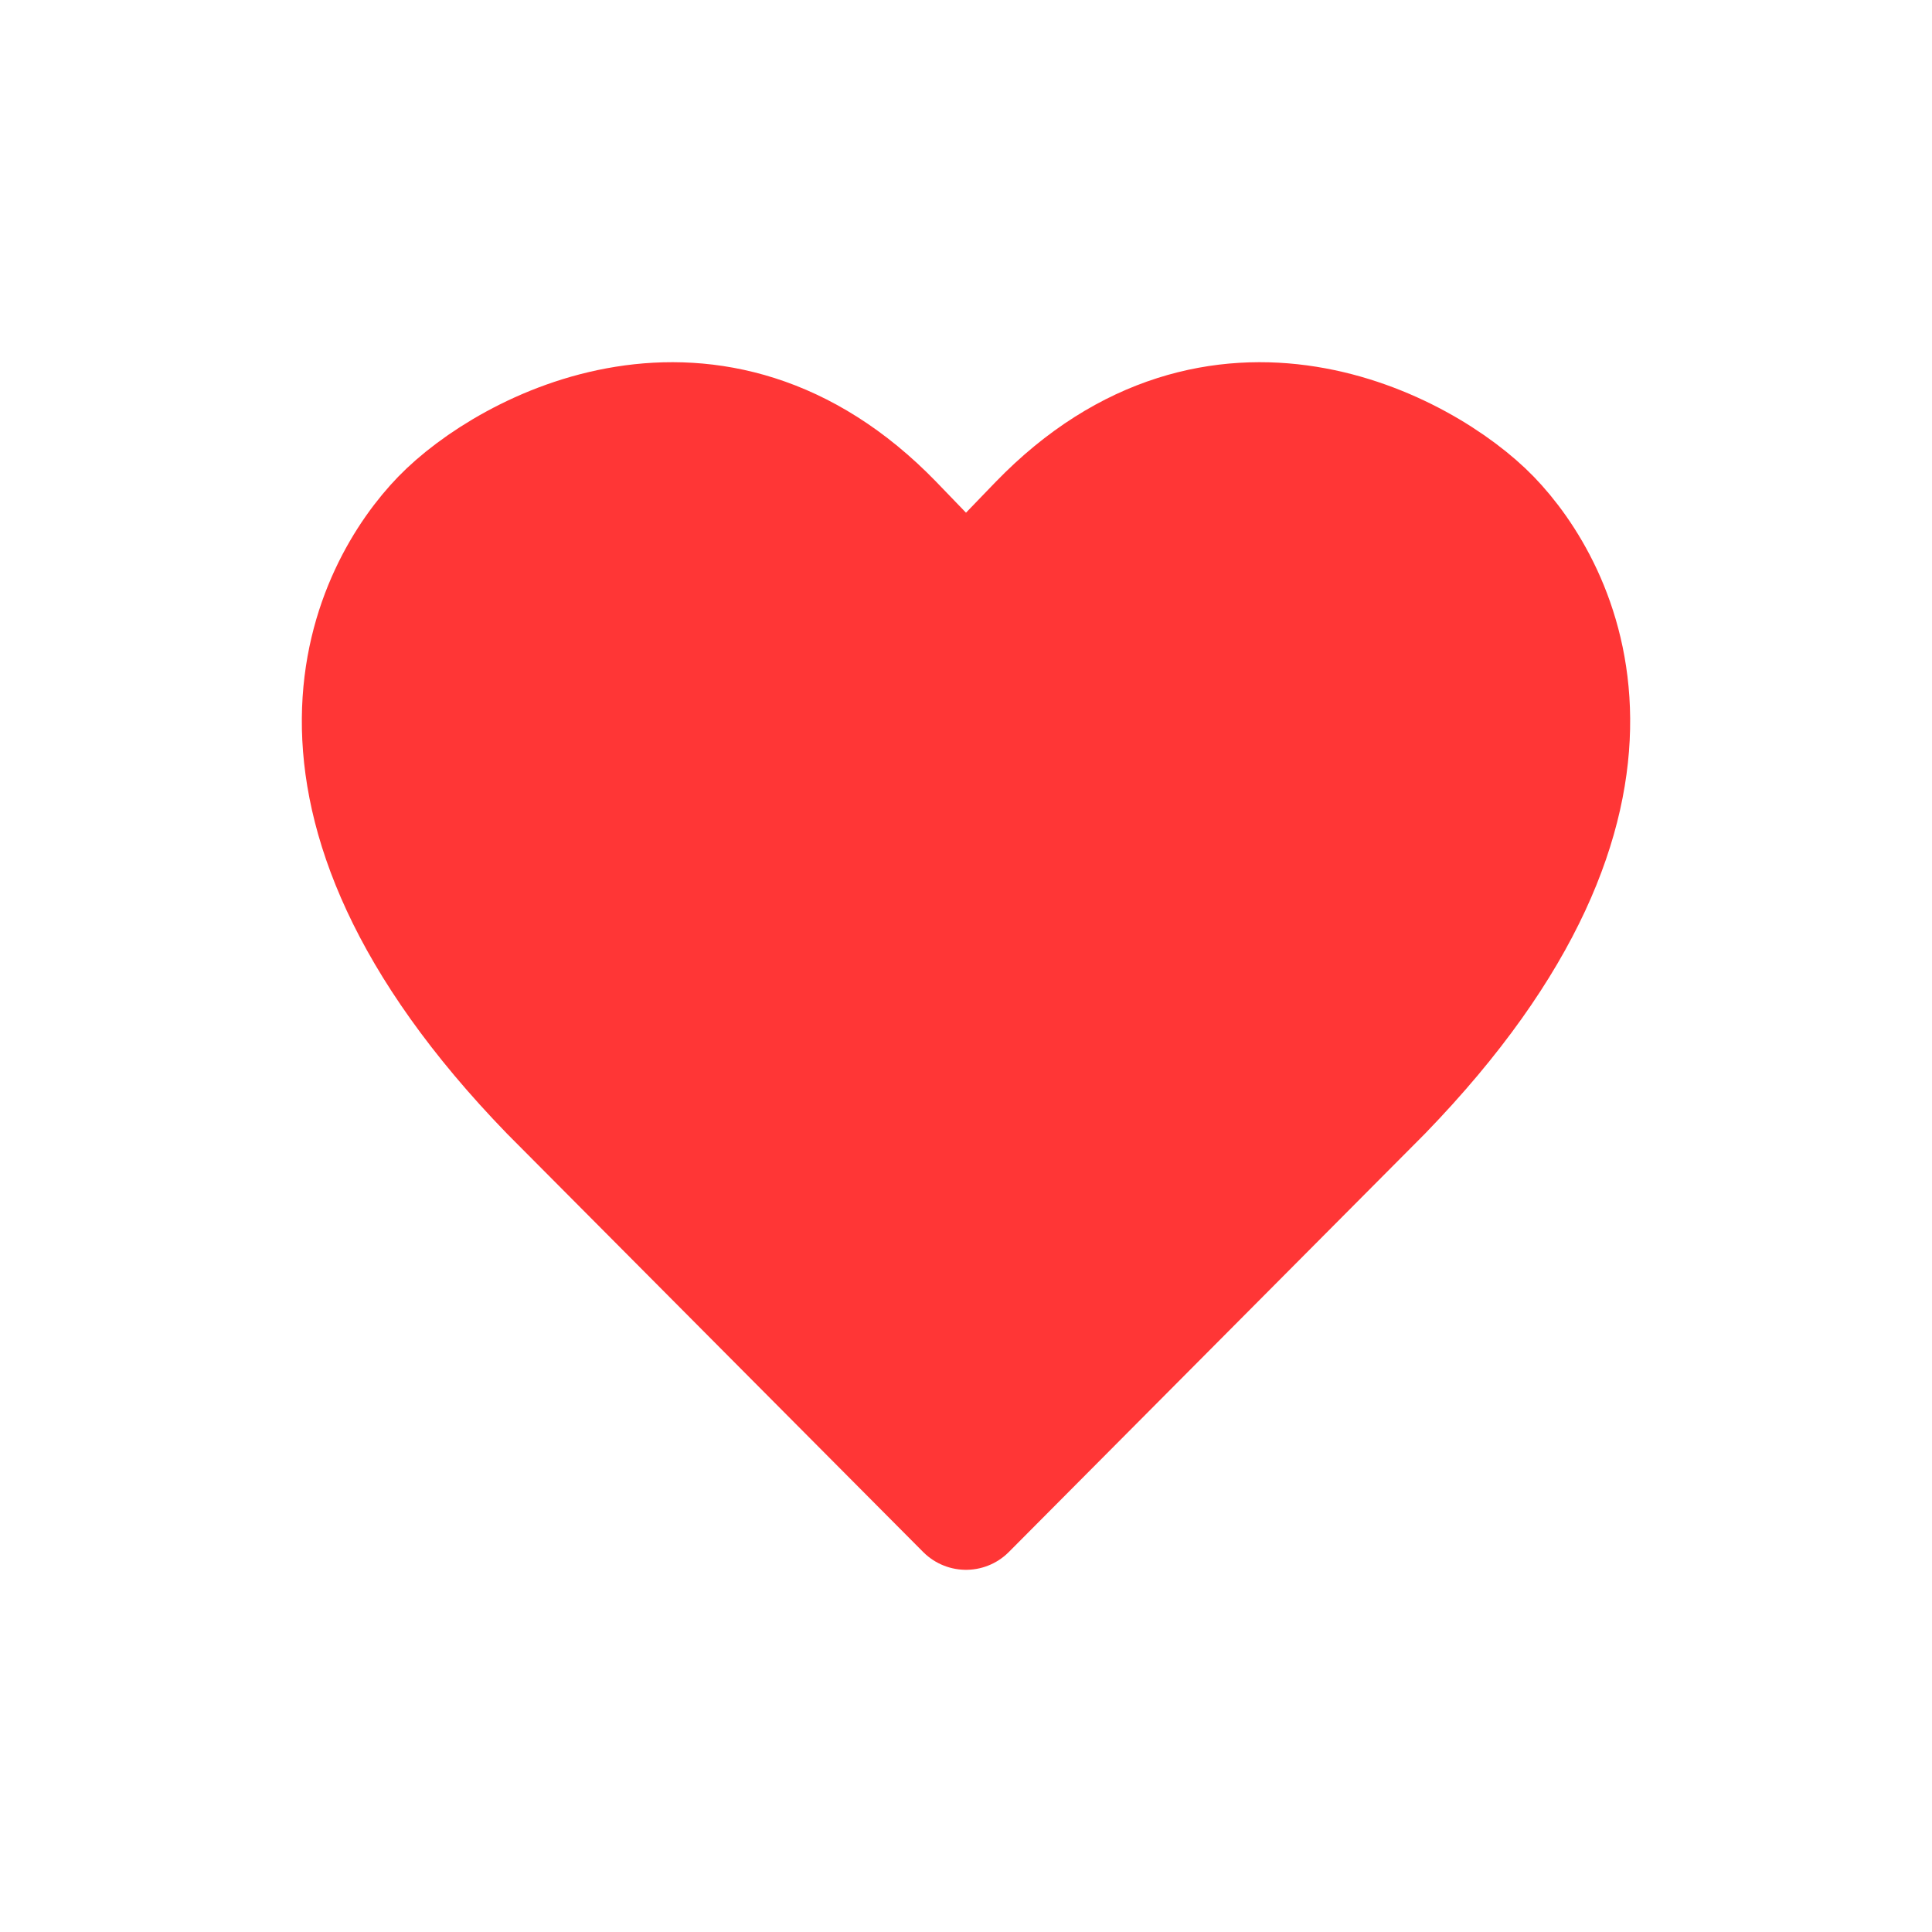 <svg width="32" height="32" viewBox="0 0 32 32" fill="none" xmlns="http://www.w3.org/2000/svg">
<path fill-rule="evenodd" clip-rule="evenodd" d="M16 9.934L17.21 8.679C20.169 5.624 23.581 7.453 24.685 8.592C25.789 9.732 27.686 13.123 22.887 18.077L16 25L9.113 18.077C4.314 13.123 6.211 9.732 7.315 8.592C8.419 7.453 11.83 5.624 14.79 8.679L16 9.934Z" fill="#FF3636" stroke="#FF3636" stroke-width="2.002" stroke-miterlimit="1.5" stroke-linecap="round" stroke-linejoin="round"/>
</svg>
